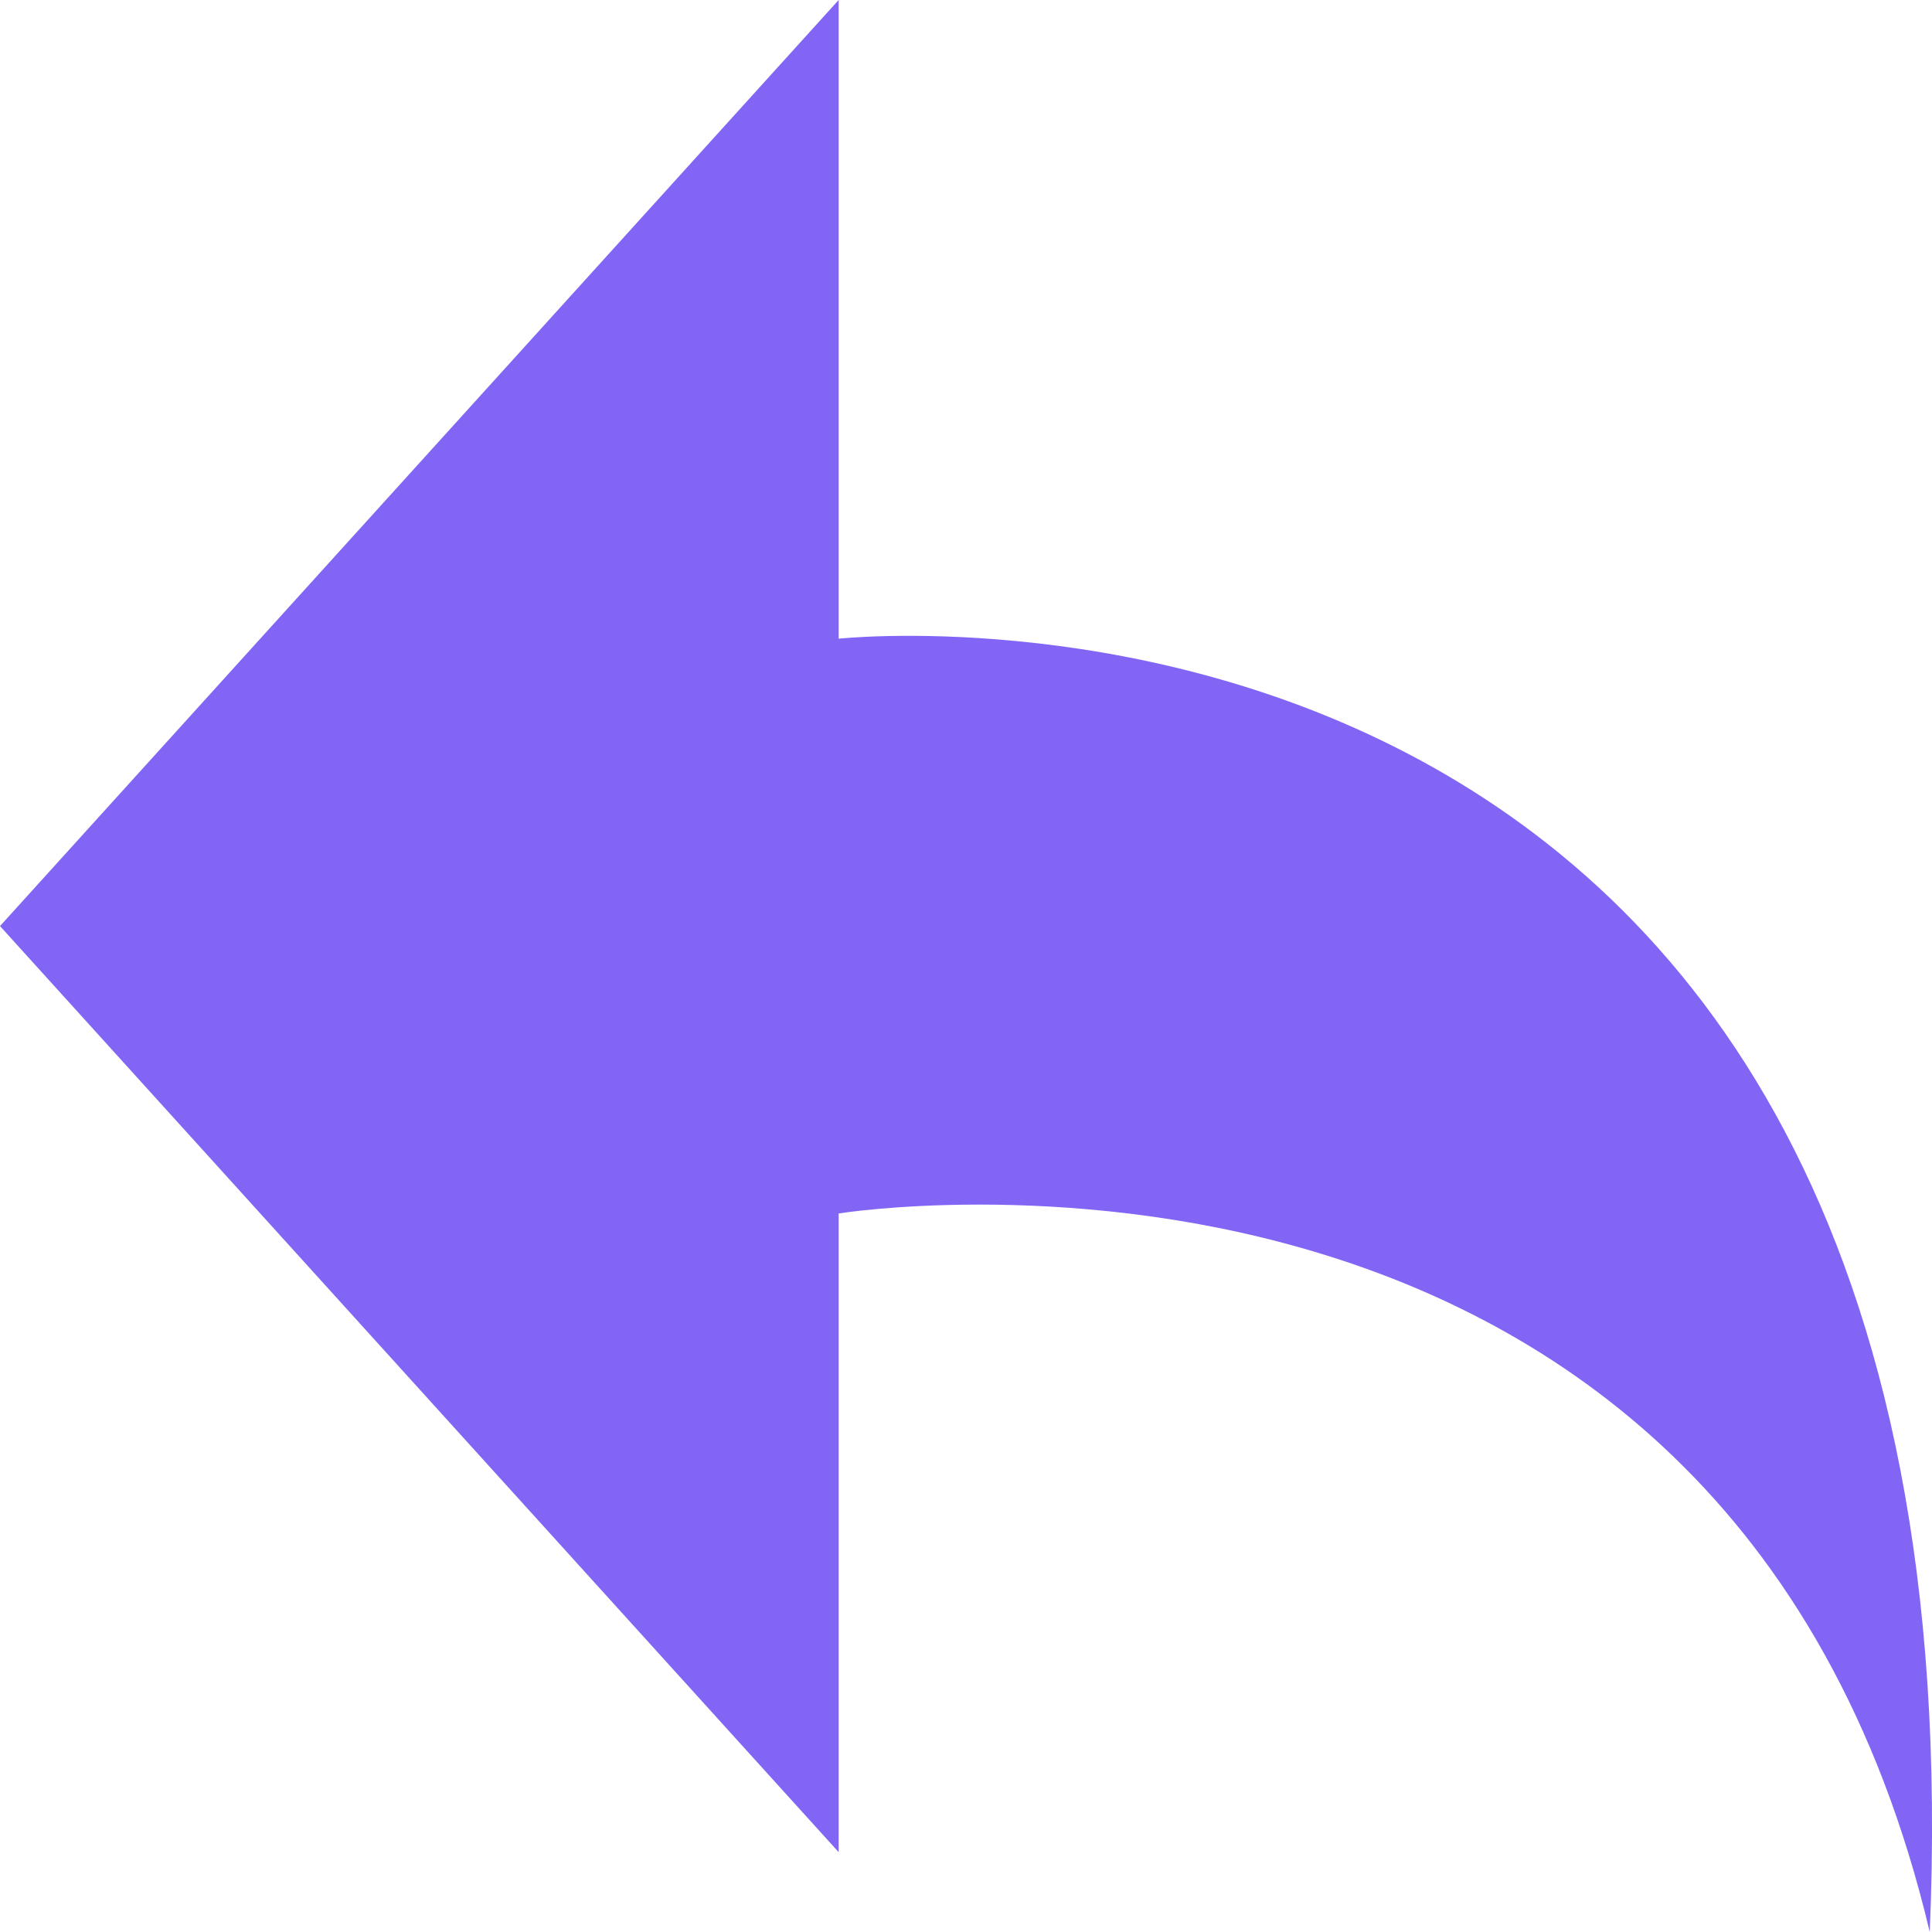 <?xml version="1.0" encoding="UTF-8"?>
<svg width="12px" height="12px" viewBox="0 0 12 12" version="1.1" xmlns="http://www.w3.org/2000/svg" xmlns:xlink="http://www.w3.org/1999/xlink">
    <title>-mockplus-</title>
    <g id="页面-1" stroke="none" stroke-width="1" fill="none" fill-rule="evenodd">
        <g id="运单管理-查看运单资料-回单图片" transform="translate(-789, -231)" fill="#8365F6" fill-rule="nonzero">
            <g id="标题" transform="translate(176, 109)">
                <g id="编组-3" transform="translate(601, 112)">
                    <g id="custom-12-12" transform="translate(12, 10)">
                        <path d="M0,6.248 L5.209,12 L5.209,8.033 C5.209,8.033 12.361,8.815 11.986,0 C10.718,5.35 5.209,4.463 5.209,4.463 L5.209,0.496 L0,6.248 Z" id="Shape" transform="translate(6, 6) scale(1, -1) translate(-6, -6) "></path>
                    </g>
                </g>
            </g>
        </g>
    </g>
</svg>